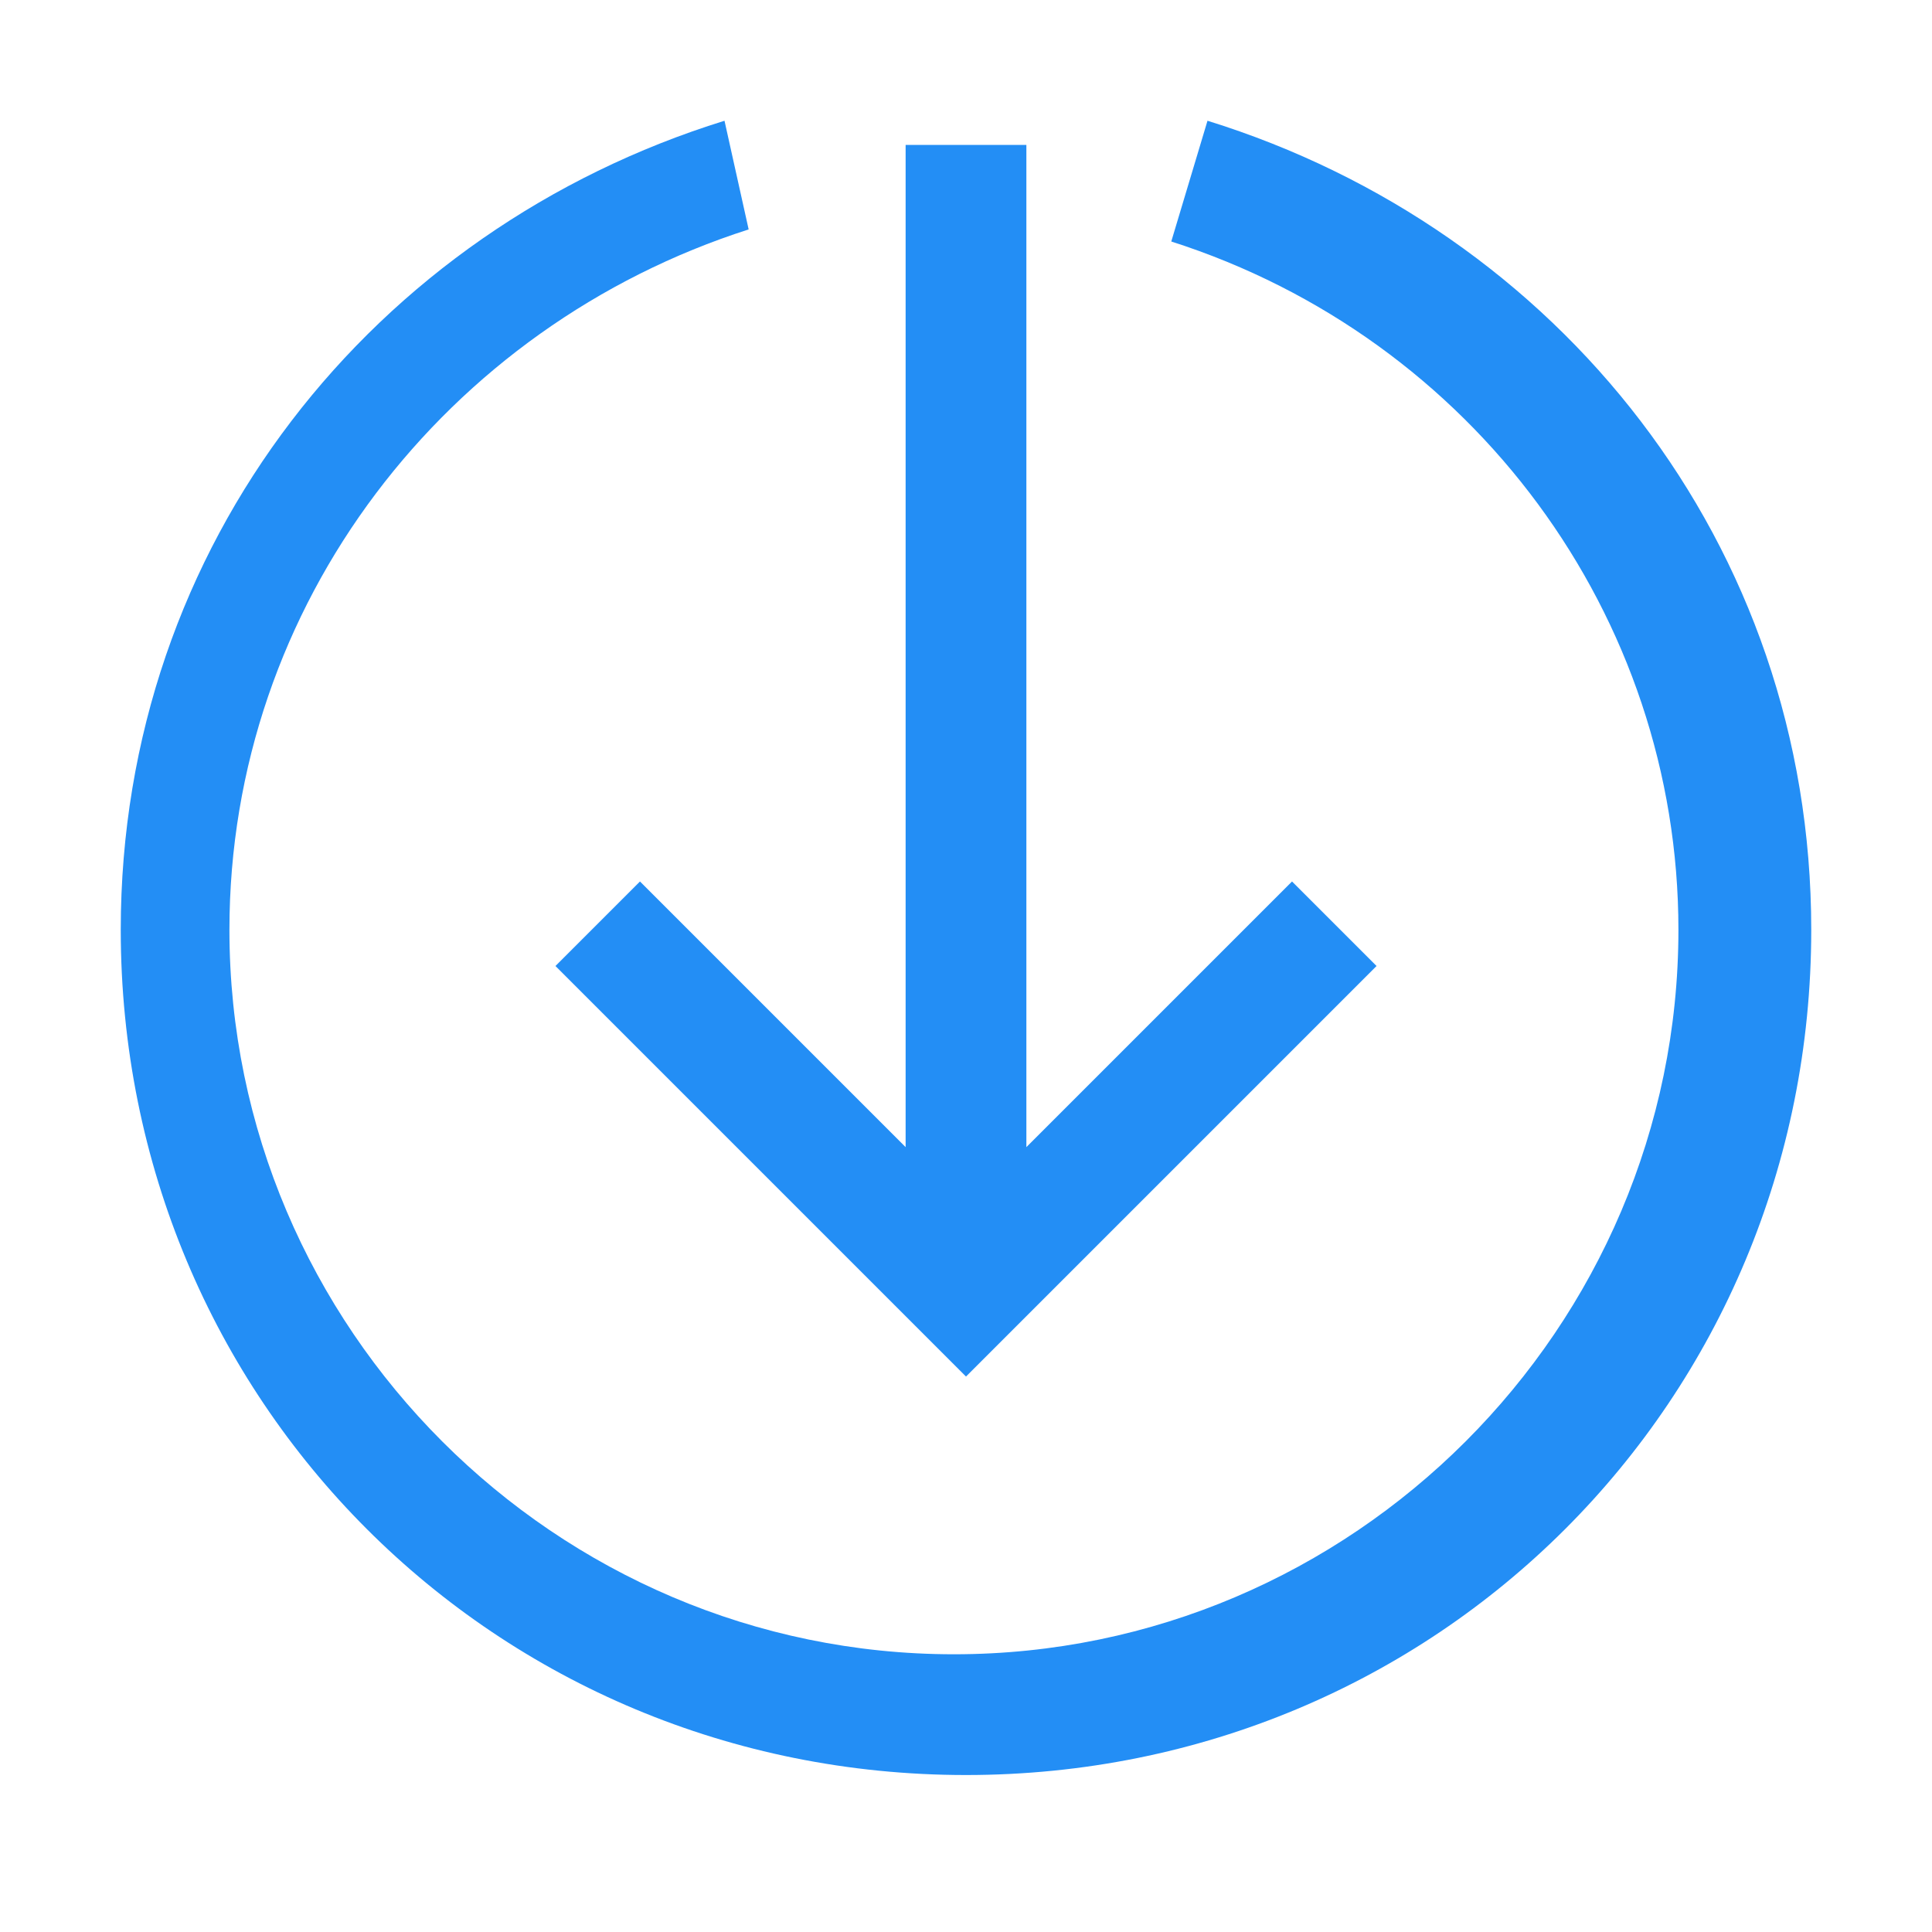 <?xml version="1.0" encoding="utf-8"?>
<!-- Generator: Adobe Illustrator 21.0.0, SVG Export Plug-In . SVG Version: 6.00 Build 0)  -->
<svg version="1.1" id="图层_1" xmlns="http://www.w3.org/2000/svg" xmlns:xlink="http://www.w3.org/1999/xlink" x="0px" y="0px"
	 viewBox="0 0 16 16" style="enable-background:new 0 0 16 16;" xml:space="preserve">
<style type="text/css">
	.st0{fill:#238EF5;}
</style>
<title>jie</title>
<desc>Created with Sketch.</desc>
<g id="Page-1">
	<g id="概览展开" transform="translate(-33, -344)">
		<g id="文件下拉" transform="translate(24, 161)">
			<g id="Group-7" transform="translate(9, 18)">
				<path id="jieshou" class="st0" d="M7.5,174.5l-2.2-2.2L4.6,173l3.4,3.4l3.4-3.4l-0.7-0.7l-2.2,2.2v-8.3h-1V174.5z M6,166
					c-2.9,0.9-5,3.5-5,6.7c0,3.9,3.1,7,7,7s7-3.1,7-7c0-3.2-2.1-5.8-5-6.7l-0.3,1c2.5,0.8,4.2,3.1,4.2,5.7c0,3.3-2.7,6-6,6
					s-6-2.7-6-6c0-2.7,1.8-5,4.3-5.8L6,166z"/>
			</g>
		</g>
	</g>
</g>
</svg>
